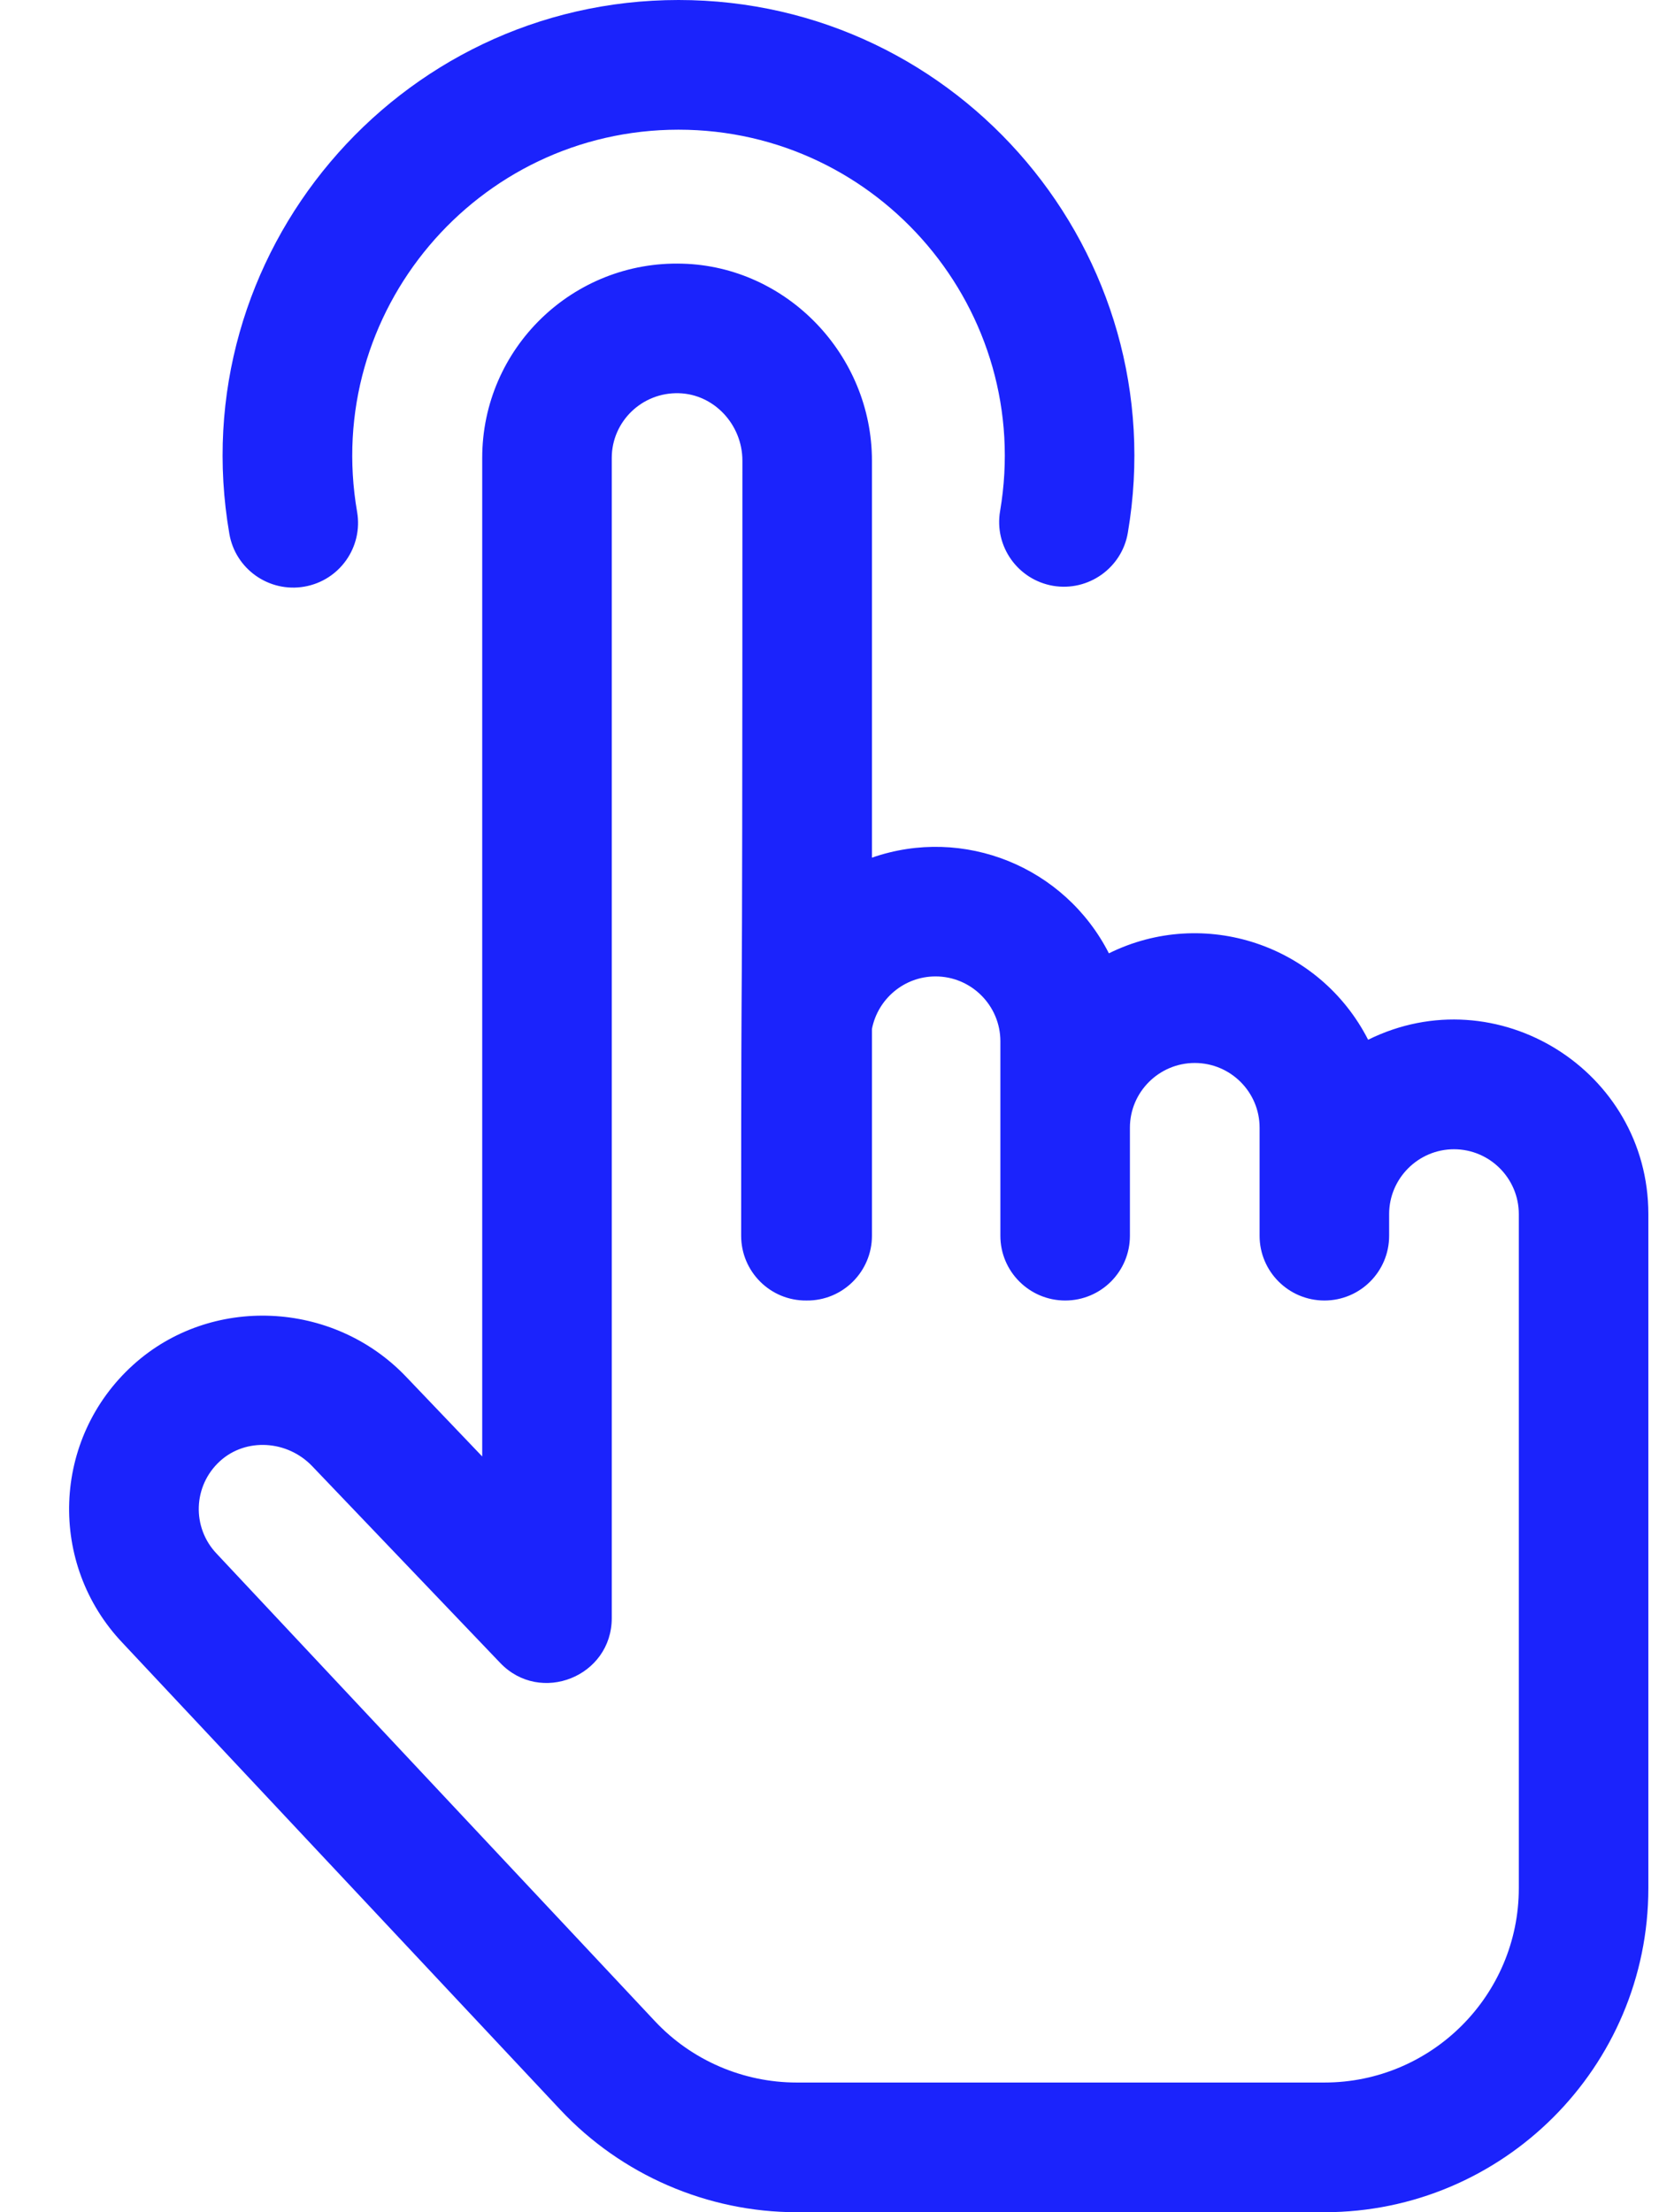 <?xml version="1.0" encoding="UTF-8"?>
<svg width="12px" height="16px" viewBox="0 0 12 16" version="1.1" xmlns="http://www.w3.org/2000/svg" xmlns:xlink="http://www.w3.org/1999/xlink">
    <!-- Generator: Sketch 55.2 (78181) - https://sketchapp.com -->
    <title>Combined Shape</title>
    <desc>Created with Sketch.</desc>
    <g id="Page-1" stroke="none" stroke-width="1" fill="none" fill-rule="evenodd">
        <g id="billing" transform="translate(-333, -485)" fill="#1B23FC" fill-rule="nonzero">
            <g id="services" transform="translate(280, 343)">
                <g id="1" transform="translate(30, 61)">
                    <g transform="translate(17, 77)" id="avatar">
                        <g>
                            <path d="M8.201,8.243 C7.947,8.287 7.703,8.117 7.659,7.861 C7.31,5.839 8.872,4 10.908,4 C12.946,4 14.5,5.839 14.158,7.853 C14.115,8.108 13.872,8.28 13.617,8.237 C13.362,8.193 13.19,7.951 13.234,7.696 C13.48,6.249 12.362,4.938 10.908,4.938 C9.449,4.938 8.333,6.255 8.583,7.702 C8.627,7.957 8.456,8.199 8.201,8.243 Z M15.896,11.52 C16.828,11.059 17.923,11.743 17.923,12.781 L17.923,17.656 C17.923,18.949 16.872,20 15.58,20 L11.763,20 C11.117,20 10.494,19.73 10.053,19.259 L6.888,15.884 C6.344,15.313 6.374,14.404 6.964,13.871 C7.524,13.365 8.409,13.404 8.937,13.957 L9.488,14.534 L9.488,7.312 C9.488,6.519 10.144,5.884 10.936,5.907 C11.692,5.927 12.307,6.567 12.307,7.332 L12.307,10.203 C12.971,9.972 13.701,10.268 14.021,10.895 C14.708,10.555 15.544,10.831 15.896,11.52 Z M16.986,17.656 L16.986,12.781 C16.986,12.523 16.776,12.312 16.517,12.312 C16.259,12.312 16.048,12.523 16.048,12.781 L16.048,12.938 C16.048,13.196 15.839,13.406 15.58,13.406 C15.321,13.406 15.111,13.196 15.111,12.938 L15.111,12.156 C15.111,11.898 14.901,11.688 14.642,11.688 C14.384,11.688 14.173,11.898 14.173,12.156 L14.173,12.938 C14.173,13.196 13.964,13.406 13.705,13.406 C13.446,13.406 13.236,13.196 13.236,12.938 L13.236,11.531 C13.236,11.273 13.026,11.062 12.767,11.062 C12.539,11.062 12.349,11.226 12.307,11.442 L12.307,12.938 C12.307,13.197 12.095,13.409 11.834,13.406 C11.572,13.409 11.361,13.197 11.361,12.938 C11.361,10.152 11.37,12.49 11.37,7.332 C11.37,7.07 11.164,6.851 10.911,6.844 C10.644,6.836 10.425,7.049 10.425,7.312 L10.425,15.703 C10.425,16.125 9.909,16.332 9.618,16.027 L8.259,14.605 C8.078,14.415 7.779,14.398 7.593,14.566 C7.395,14.745 7.386,15.048 7.568,15.238 C7.579,15.25 10.725,18.606 10.737,18.618 C11.002,18.901 11.375,19.062 11.763,19.062 L15.58,19.062 C16.355,19.062 16.986,18.432 16.986,17.656 Z" id="Combined-Shape"></path>
                        </g>
                    </g>
                </g>
            </g>
        </g>
    </g>
</svg>